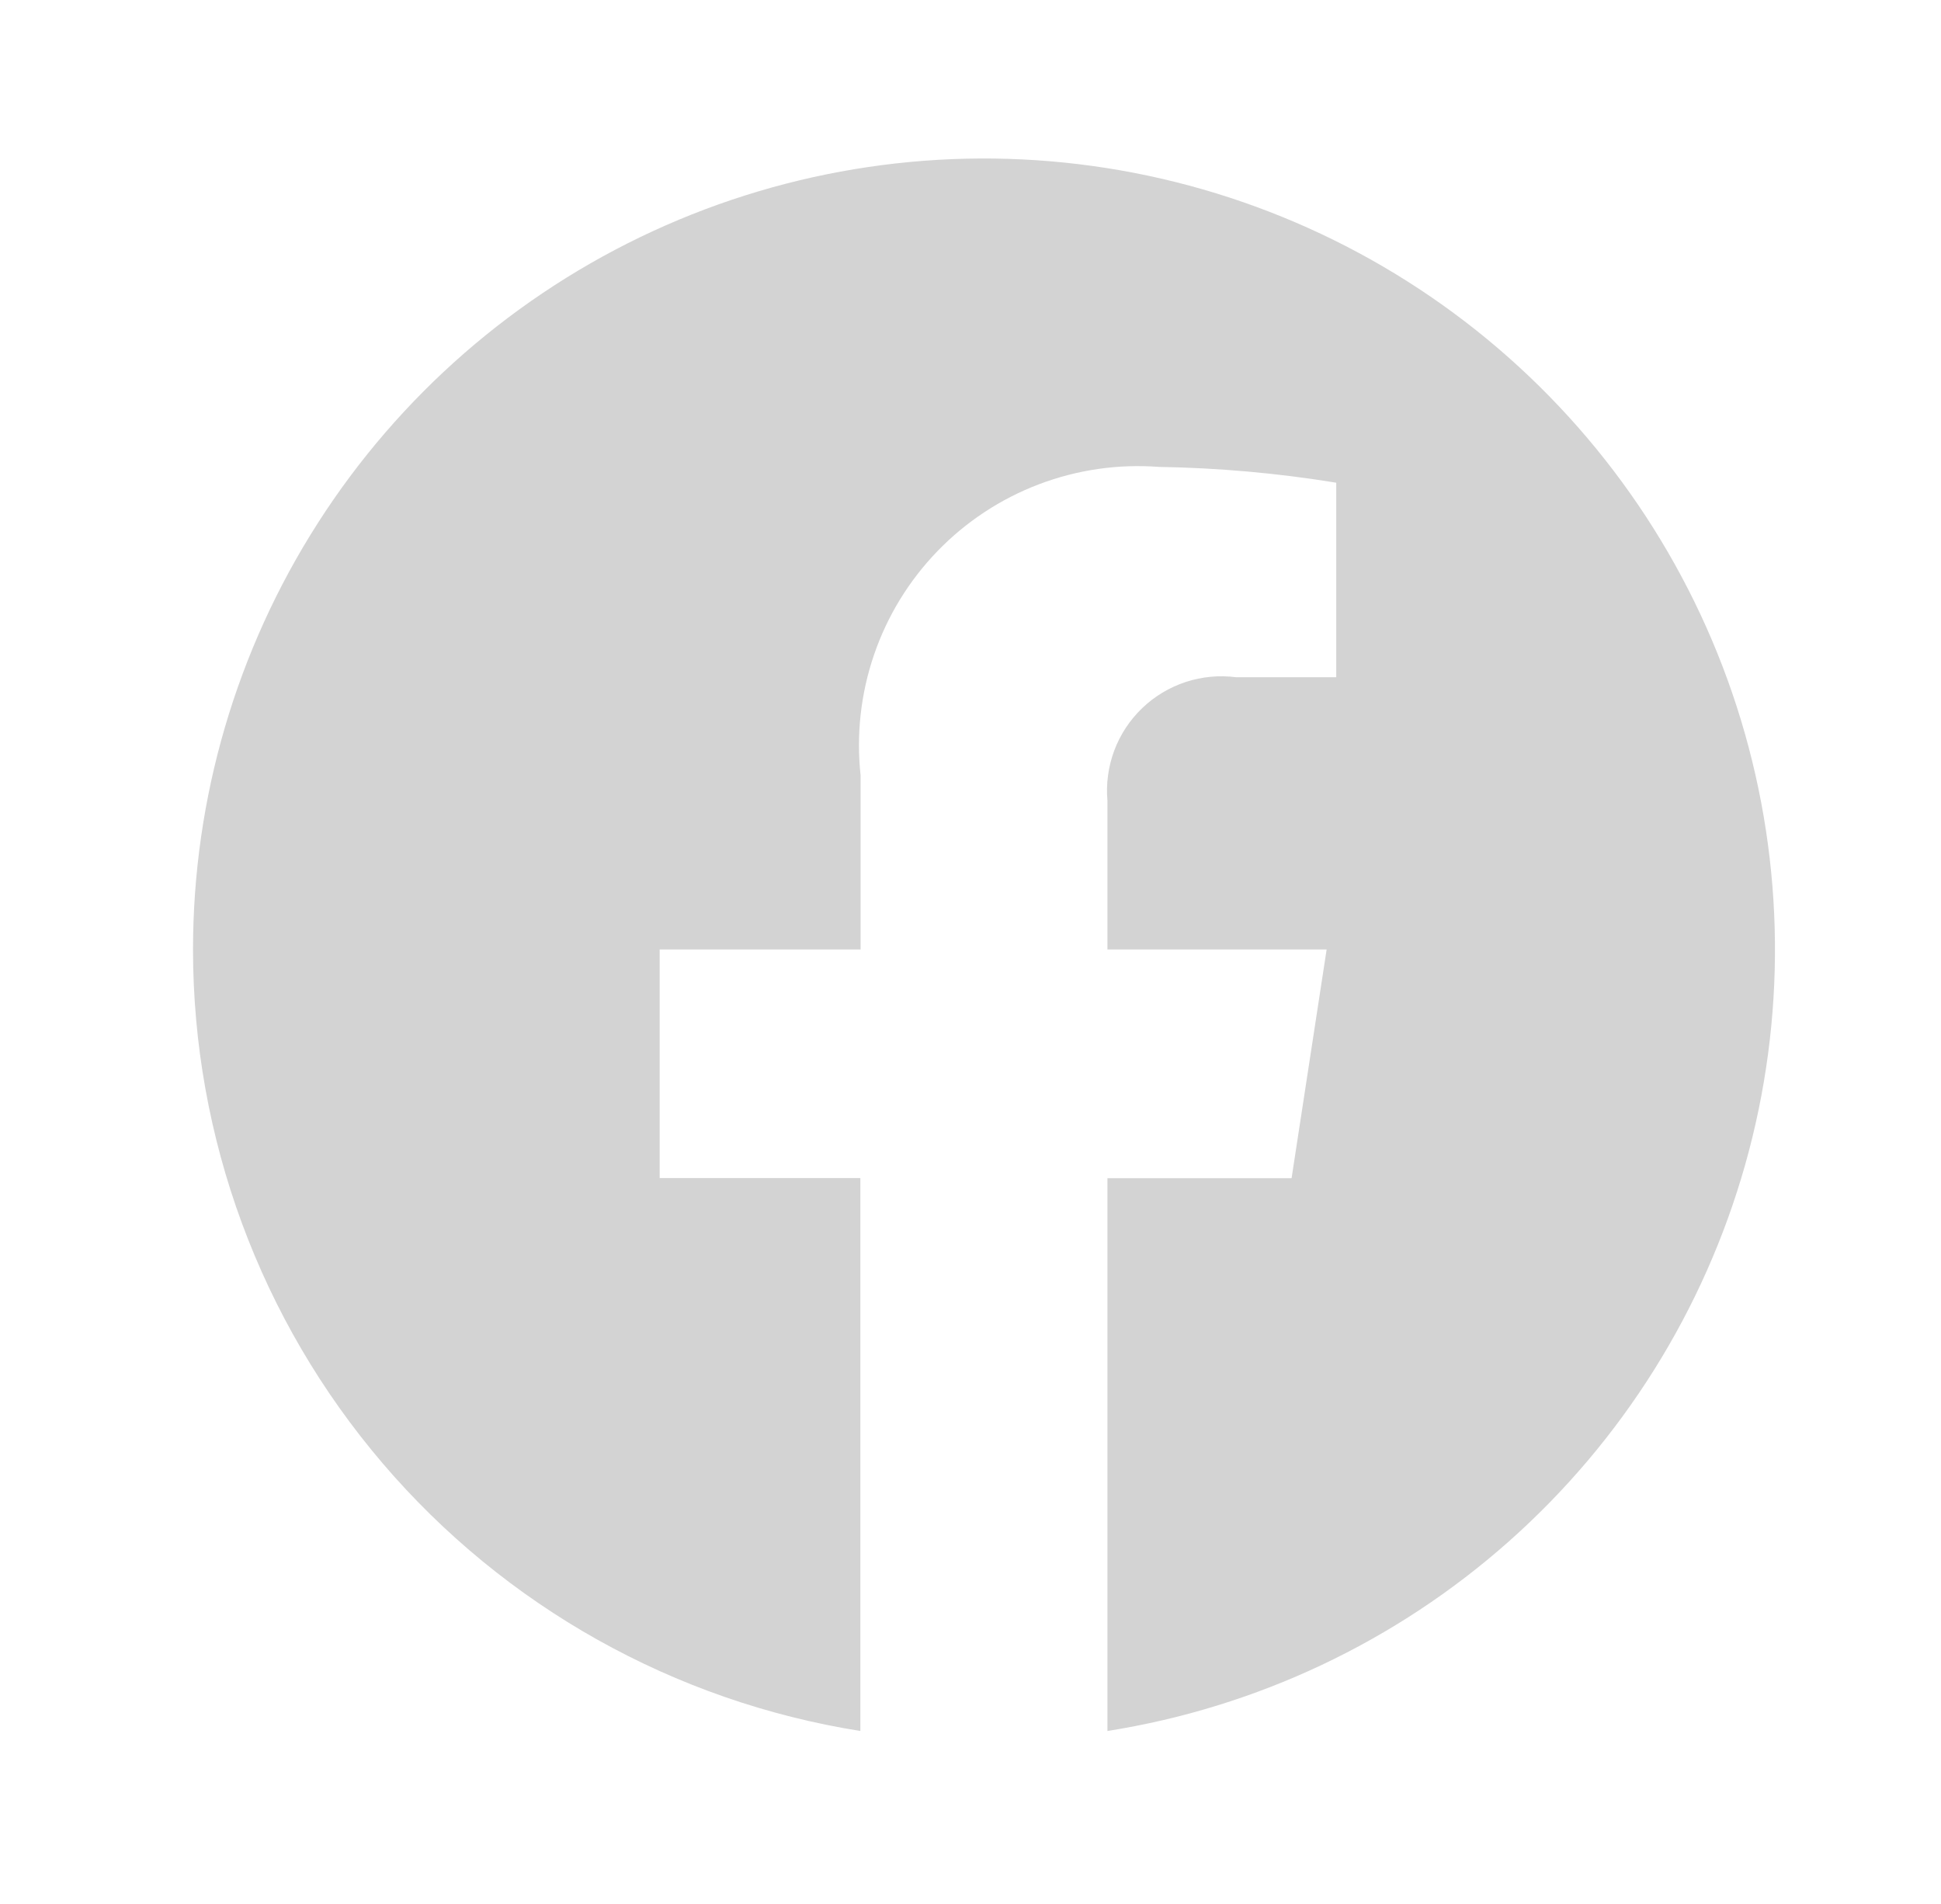 <svg width="52" height="51" viewBox="0 0 52 51" fill="none" xmlns="http://www.w3.org/2000/svg">
<path d="M5.171 25.433C5.172 30.479 6.973 35.359 10.25 39.196C13.527 43.034 18.066 45.576 23.049 46.367V31.557H17.673V25.433H23.056V20.771C22.937 19.68 23.06 18.576 23.416 17.538C23.771 16.499 24.352 15.552 25.115 14.763C25.878 13.974 26.805 13.363 27.831 12.973C28.857 12.583 29.956 12.424 31.051 12.507C32.64 12.532 34.23 12.674 35.798 12.93V18.141H33.119C32.664 18.082 32.201 18.125 31.765 18.268C31.329 18.412 30.93 18.651 30.599 18.969C30.268 19.287 30.012 19.675 29.851 20.105C29.691 20.535 29.628 20.996 29.669 21.453V25.433H35.541L34.602 31.559H29.669V46.367C33.669 45.735 37.404 43.97 40.432 41.281C43.46 38.592 45.654 35.091 46.755 31.194C47.855 27.297 47.816 23.166 46.641 19.29C45.467 15.415 43.206 11.957 40.128 9.326C37.049 6.695 33.281 5.002 29.27 4.446C25.258 3.89 21.172 4.496 17.494 6.19C13.816 7.885 10.7 10.598 8.517 14.008C6.333 17.419 5.172 21.383 5.171 25.433V25.433Z" fill="#D3D3D3"/>
</svg>
